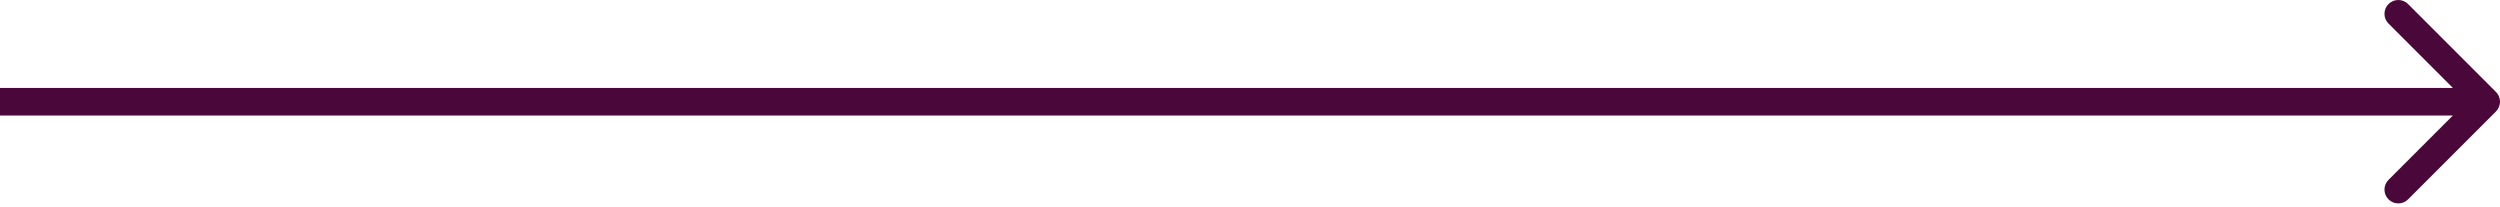 <svg width="181" height="15" viewBox="0 0 181 15" fill="none" xmlns="http://www.w3.org/2000/svg">
<path d="M180.707 8.071C181.098 7.681 181.098 7.047 180.707 6.657L174.343 0.293C173.953 -0.098 173.319 -0.098 172.929 0.293C172.538 0.683 172.538 1.317 172.929 1.707L178.586 7.364L172.929 13.021C172.538 13.411 172.538 14.045 172.929 14.435C173.319 14.826 173.953 14.826 174.343 14.435L180.707 8.071ZM0 7.364L1.14662e-10 8.364L180 8.364L180 7.364L180 6.364L-1.14662e-10 6.364L0 7.364Z" fill="#4A073A"/>
</svg>
